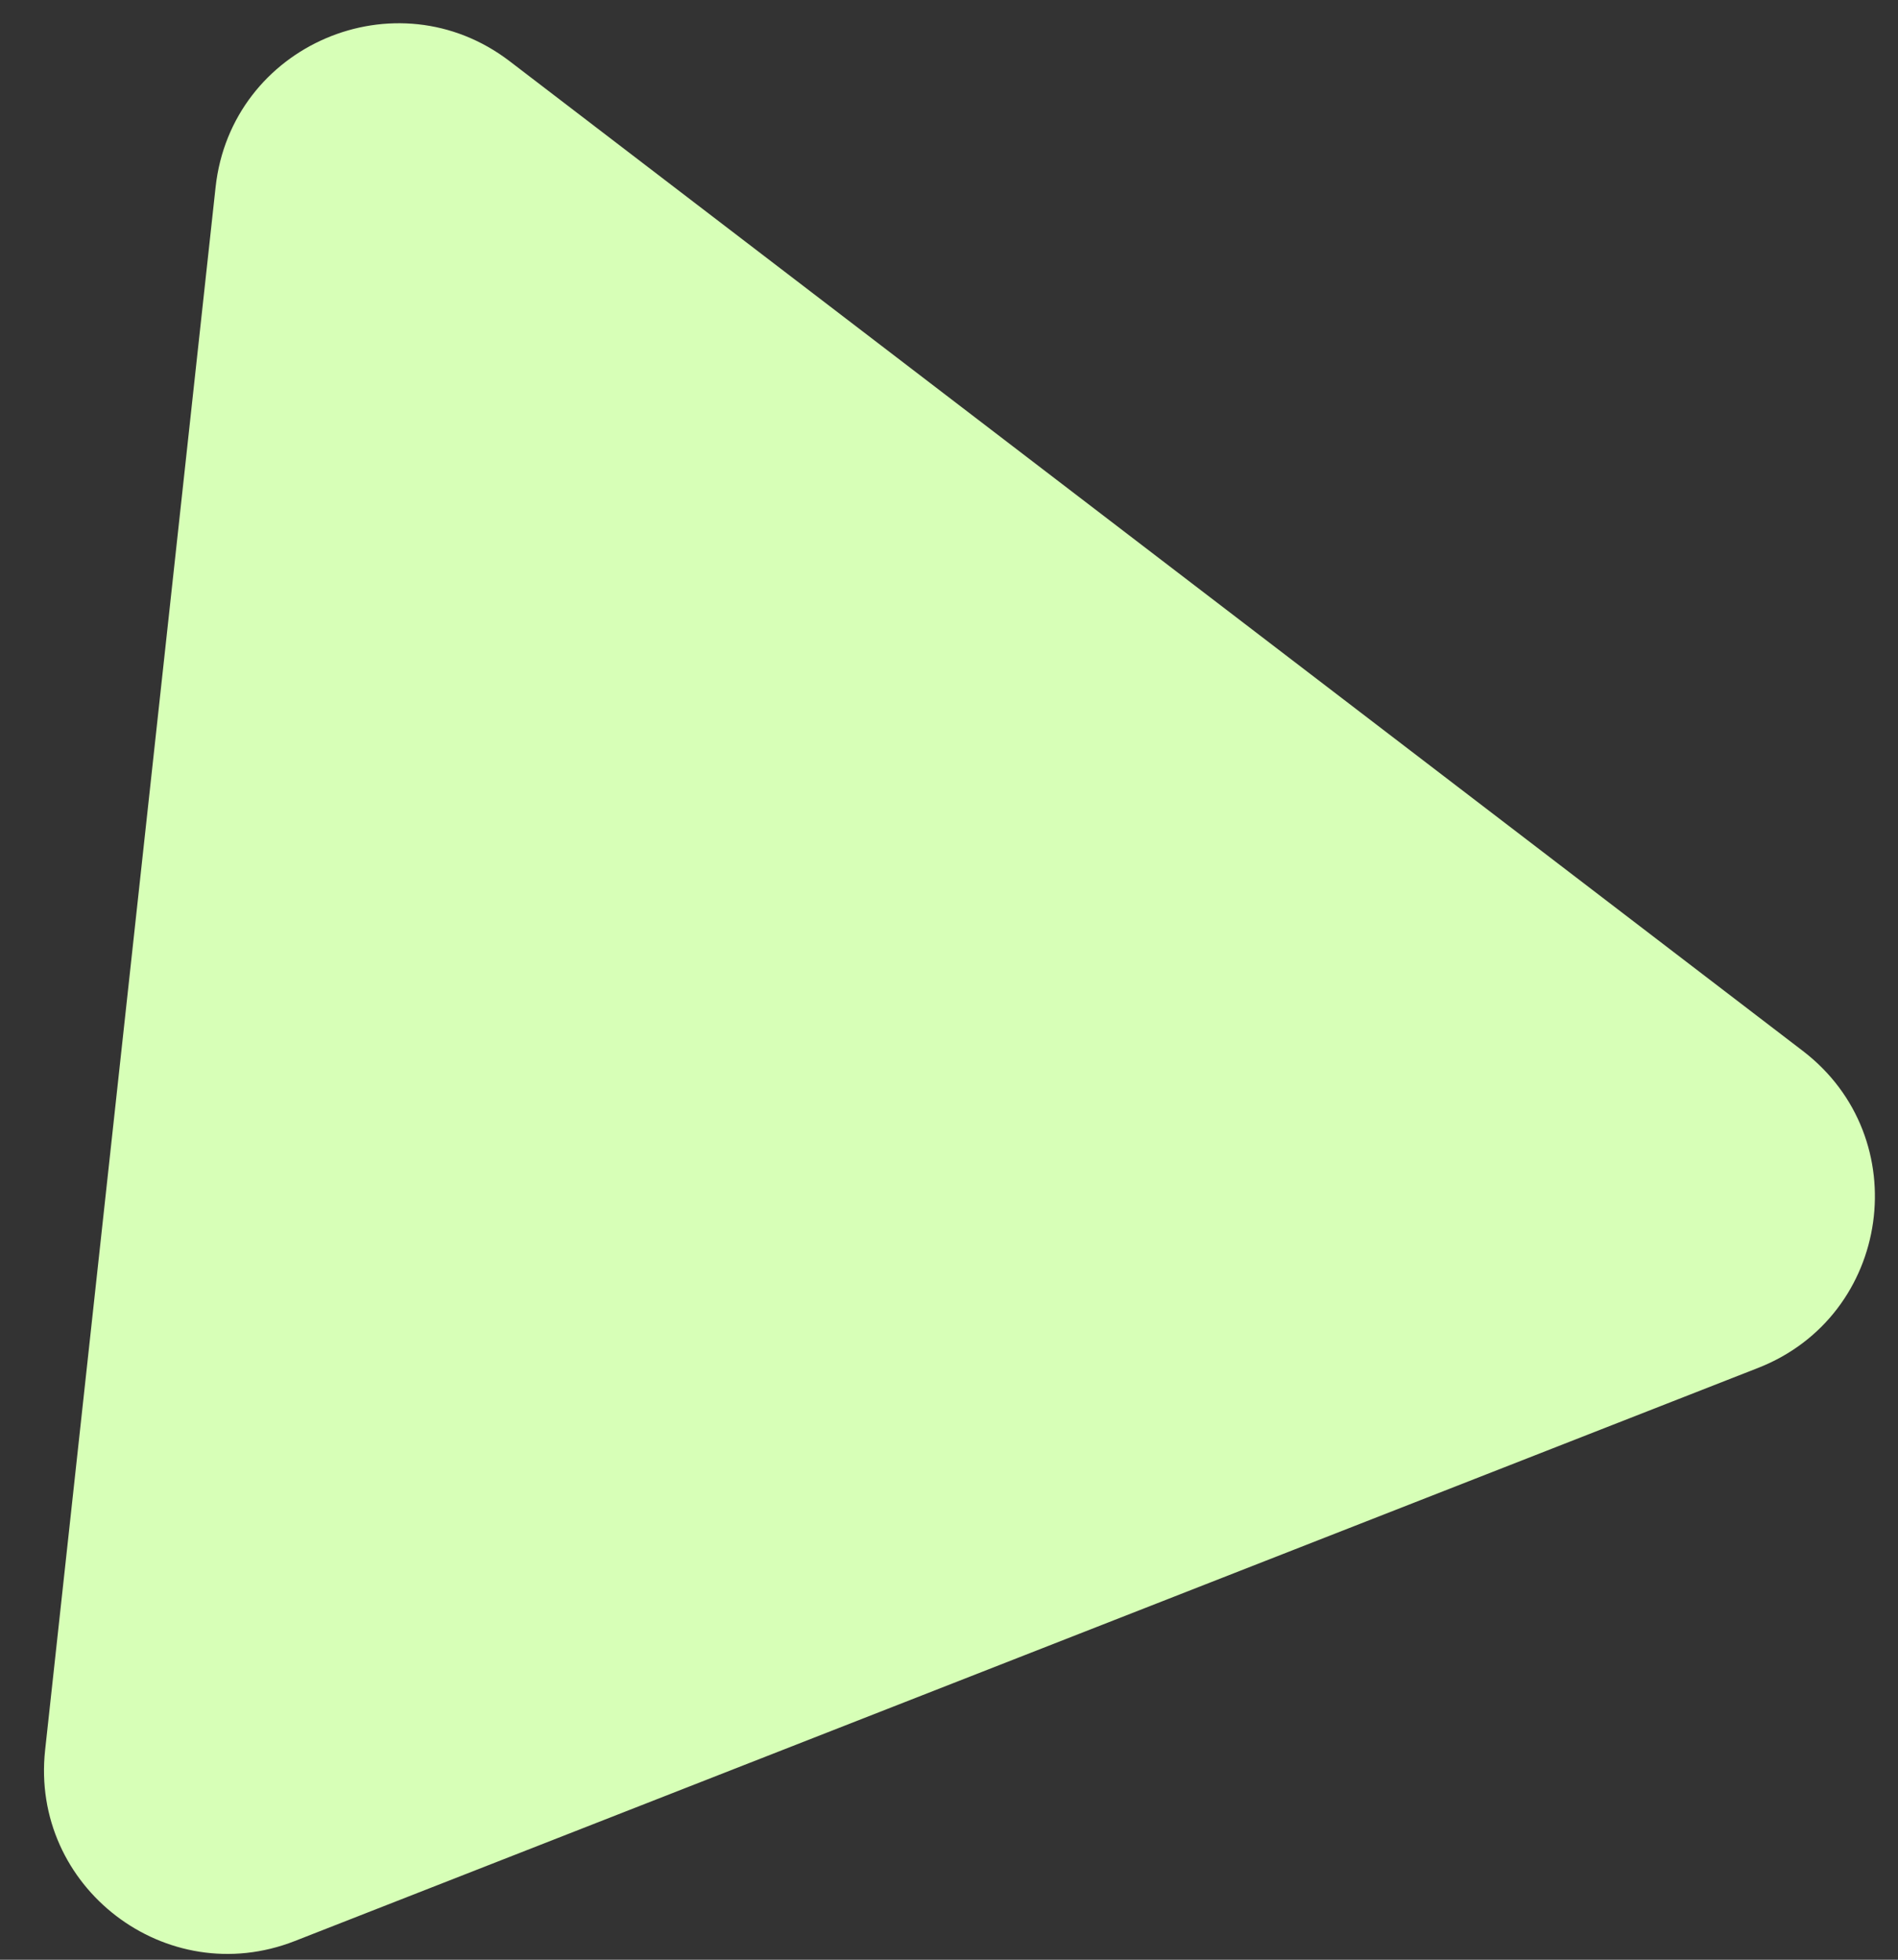 <svg width="31" height="32" viewBox="0 0 31 32" fill="none" xmlns="http://www.w3.org/2000/svg">
<rect x="0" y="0" width="31" height="32" fill="#333333" stroke="none"/>
<path d="M4.814 31.695C2.715 32.517 0.493 30.817 0.737 28.576L3.521 3.058C3.774 0.735 6.47 -0.42 8.326 1.001L29.445 17.16C31.302 18.58 30.892 21.483 28.716 22.336L4.814 31.695Z" fill="#D7FFB7"/>
</svg>
